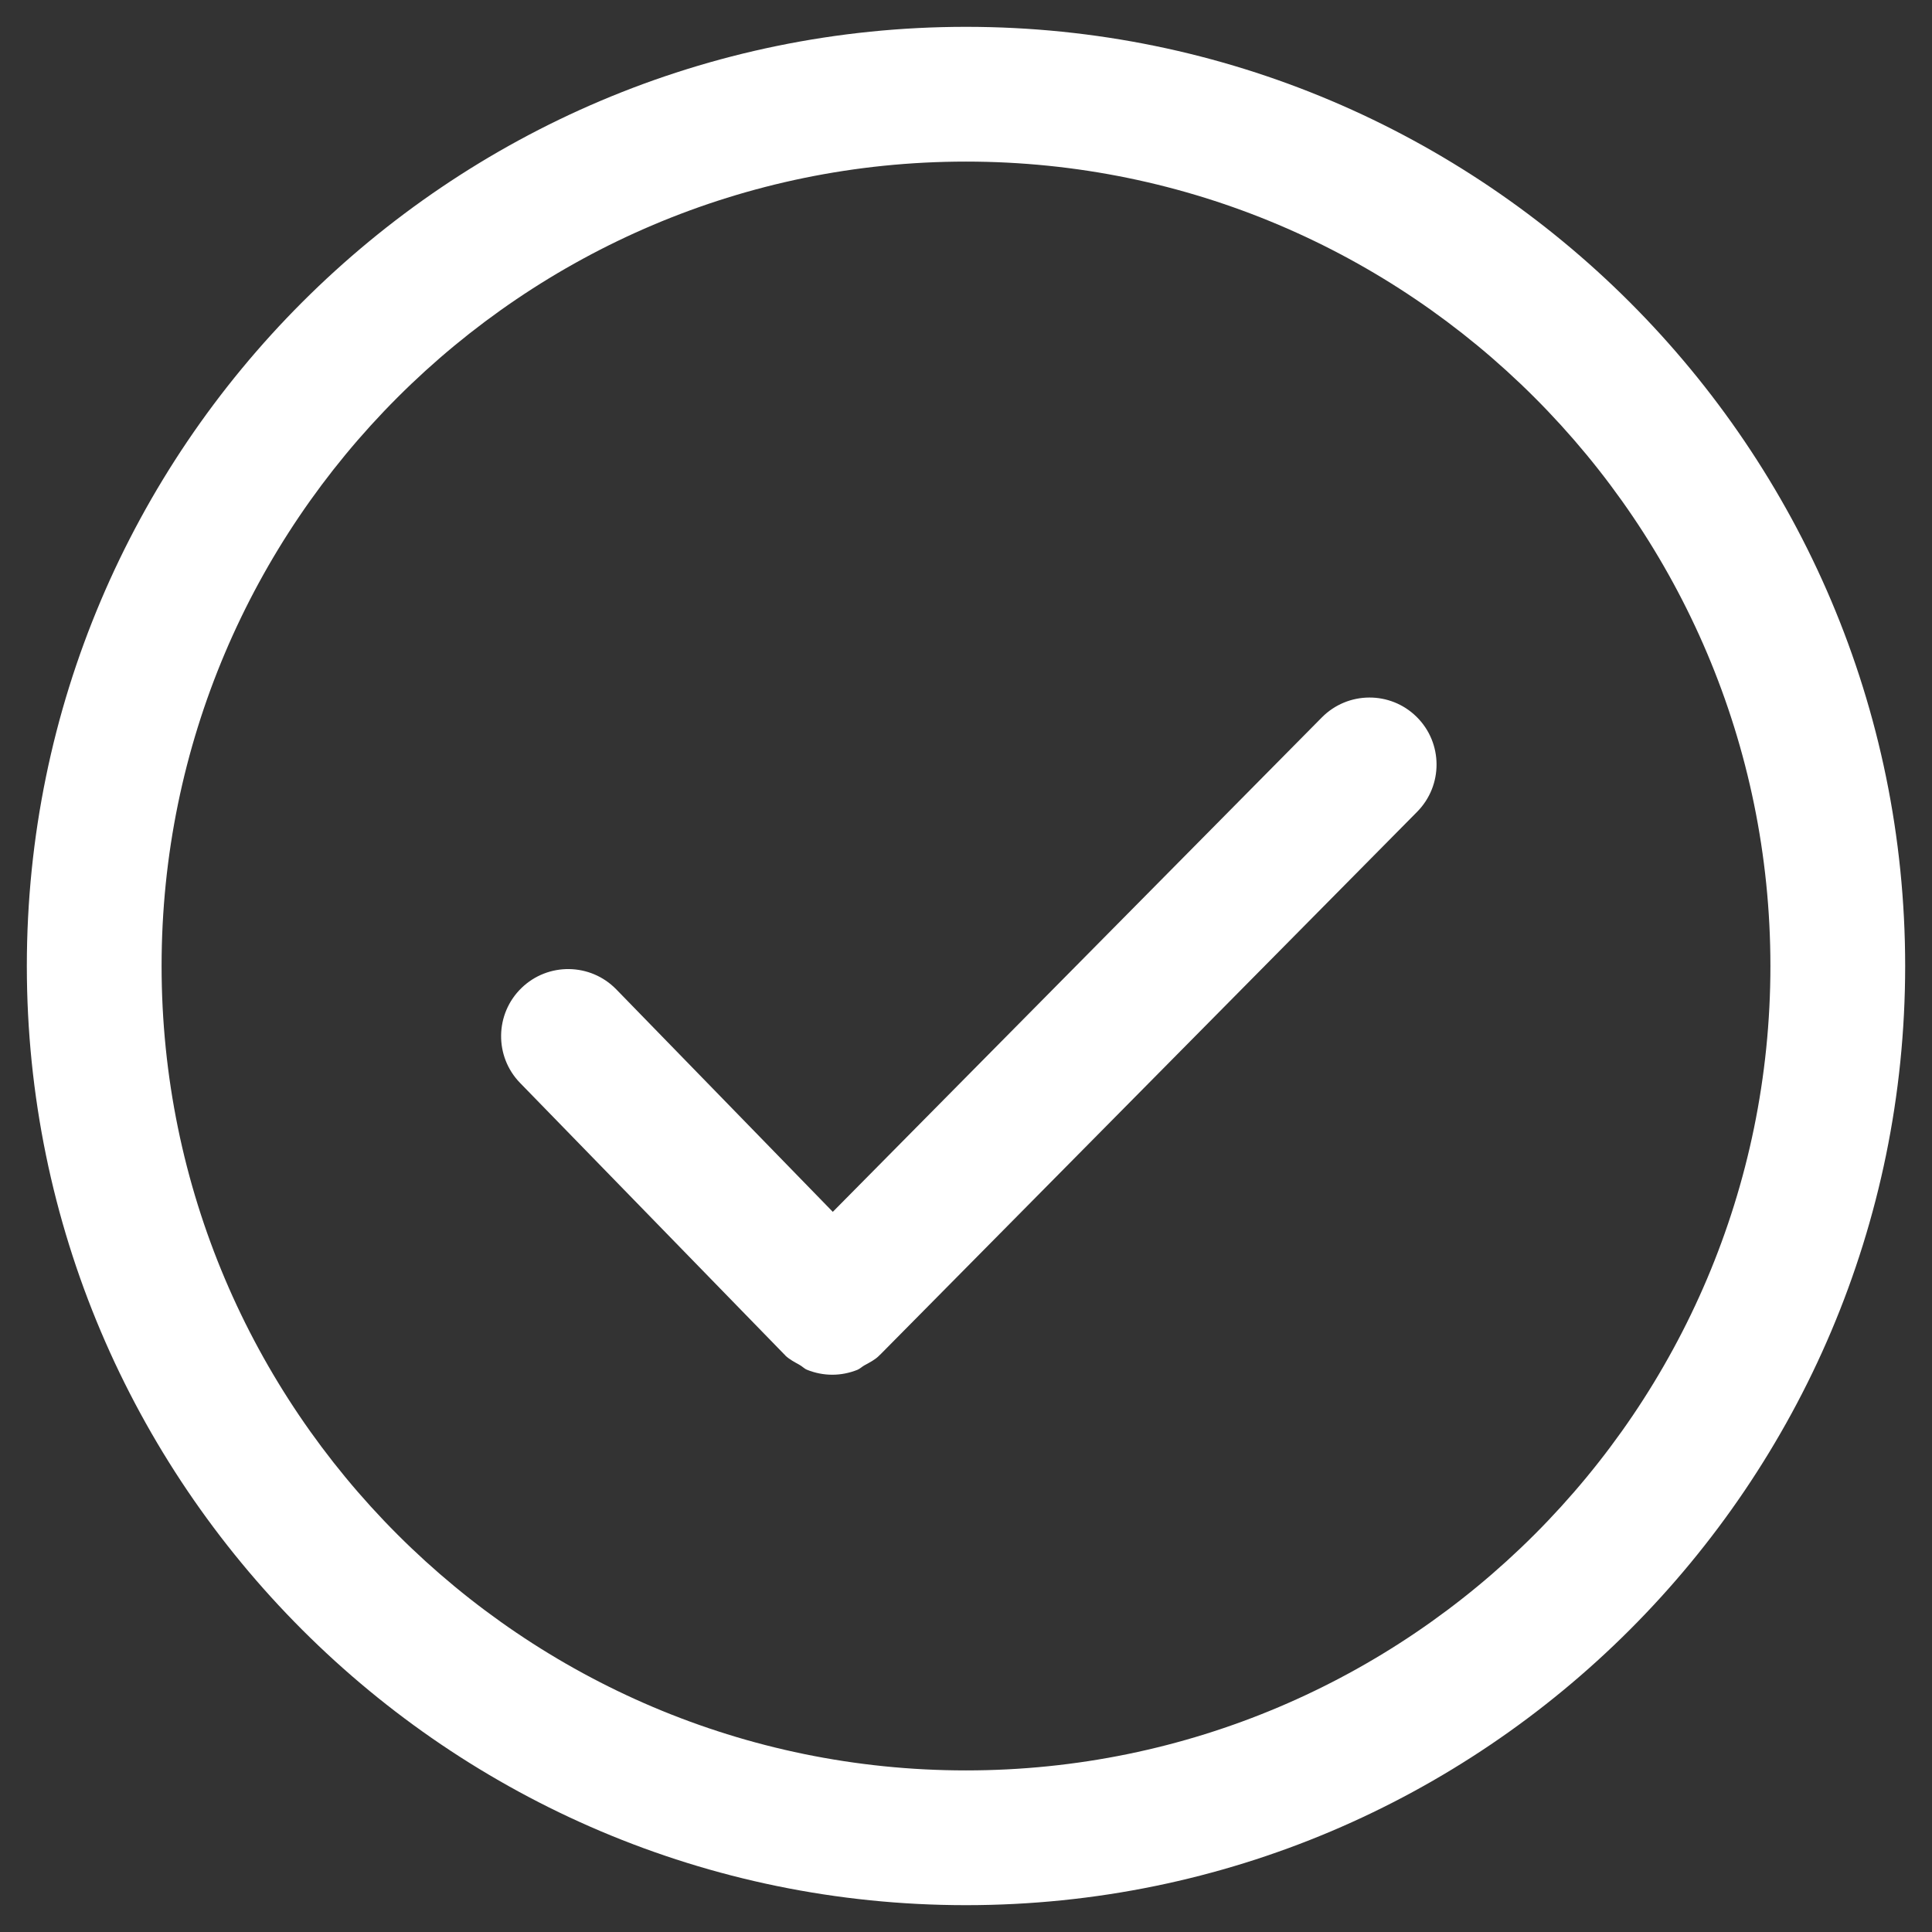 ﻿<?xml version="1.0" encoding="utf-8"?>
<svg version="1.1" xmlns:xlink="http://www.w3.org/1999/xlink" width="36px" height="36px" xmlns="http://www.w3.org/2000/svg">
  <rect width="100%" height="100%" fill="#333333" stroke="none"/>
  <g transform="matrix(1 0 0 1 -163 -209 )">
    <path d="M 35.5 18  C 35.5 27.65  27.65 35.5  18 35.5  C 8.35 35.5  0.5 27.65  0.5 18  C 0.5 8.35  8.35 0.5  18 0.5  C 27.65 0.5  35.5 8.35  35.5 18  Z M 32.989 18  C 32.989 9.735  26.264 3.011  18 3.011  C 9.735 3.011  3.011 9.735  3.011 18  C 3.011 26.264  9.735 32.989  18 32.989  C 26.264 32.989  32.989 26.264  32.989 18  Z M 26.406 15.127  C 26.892 14.635  26.888 13.844  26.398 13.359  C 25.908 12.873  25.115 12.878  24.63 13.369  L 15.518 22.581  L 11.484 18.436  C 11.001 17.94  10.21 17.931  9.716 18.411  C 9.221 18.892  9.21 19.685  9.691 20.179  L 14.614 25.237  C 14.616 25.241  14.621 25.241  14.624 25.245  C 14.626 25.247  14.628 25.253  14.63 25.255  C 14.709 25.332  14.806 25.38  14.899 25.433  C 14.948 25.459  14.986 25.503  15.036 25.523  C 15.188 25.585  15.349 25.616  15.509 25.616  C 15.668 25.616  15.826 25.585  15.976 25.525  C 16.025 25.505  16.063 25.465  16.109 25.44  C 16.203 25.388  16.3 25.341  16.38 25.262  C 16.383 25.26  16.384 25.255  16.388 25.252  C 16.39 25.249  16.394 25.247  16.398 25.245  L 26.406 15.127  Z " fill-rule="nonzero" fill="#ffffff" stroke="none" transform="matrix(1 0 0 1 163 209 )" />
  </g>
</svg>